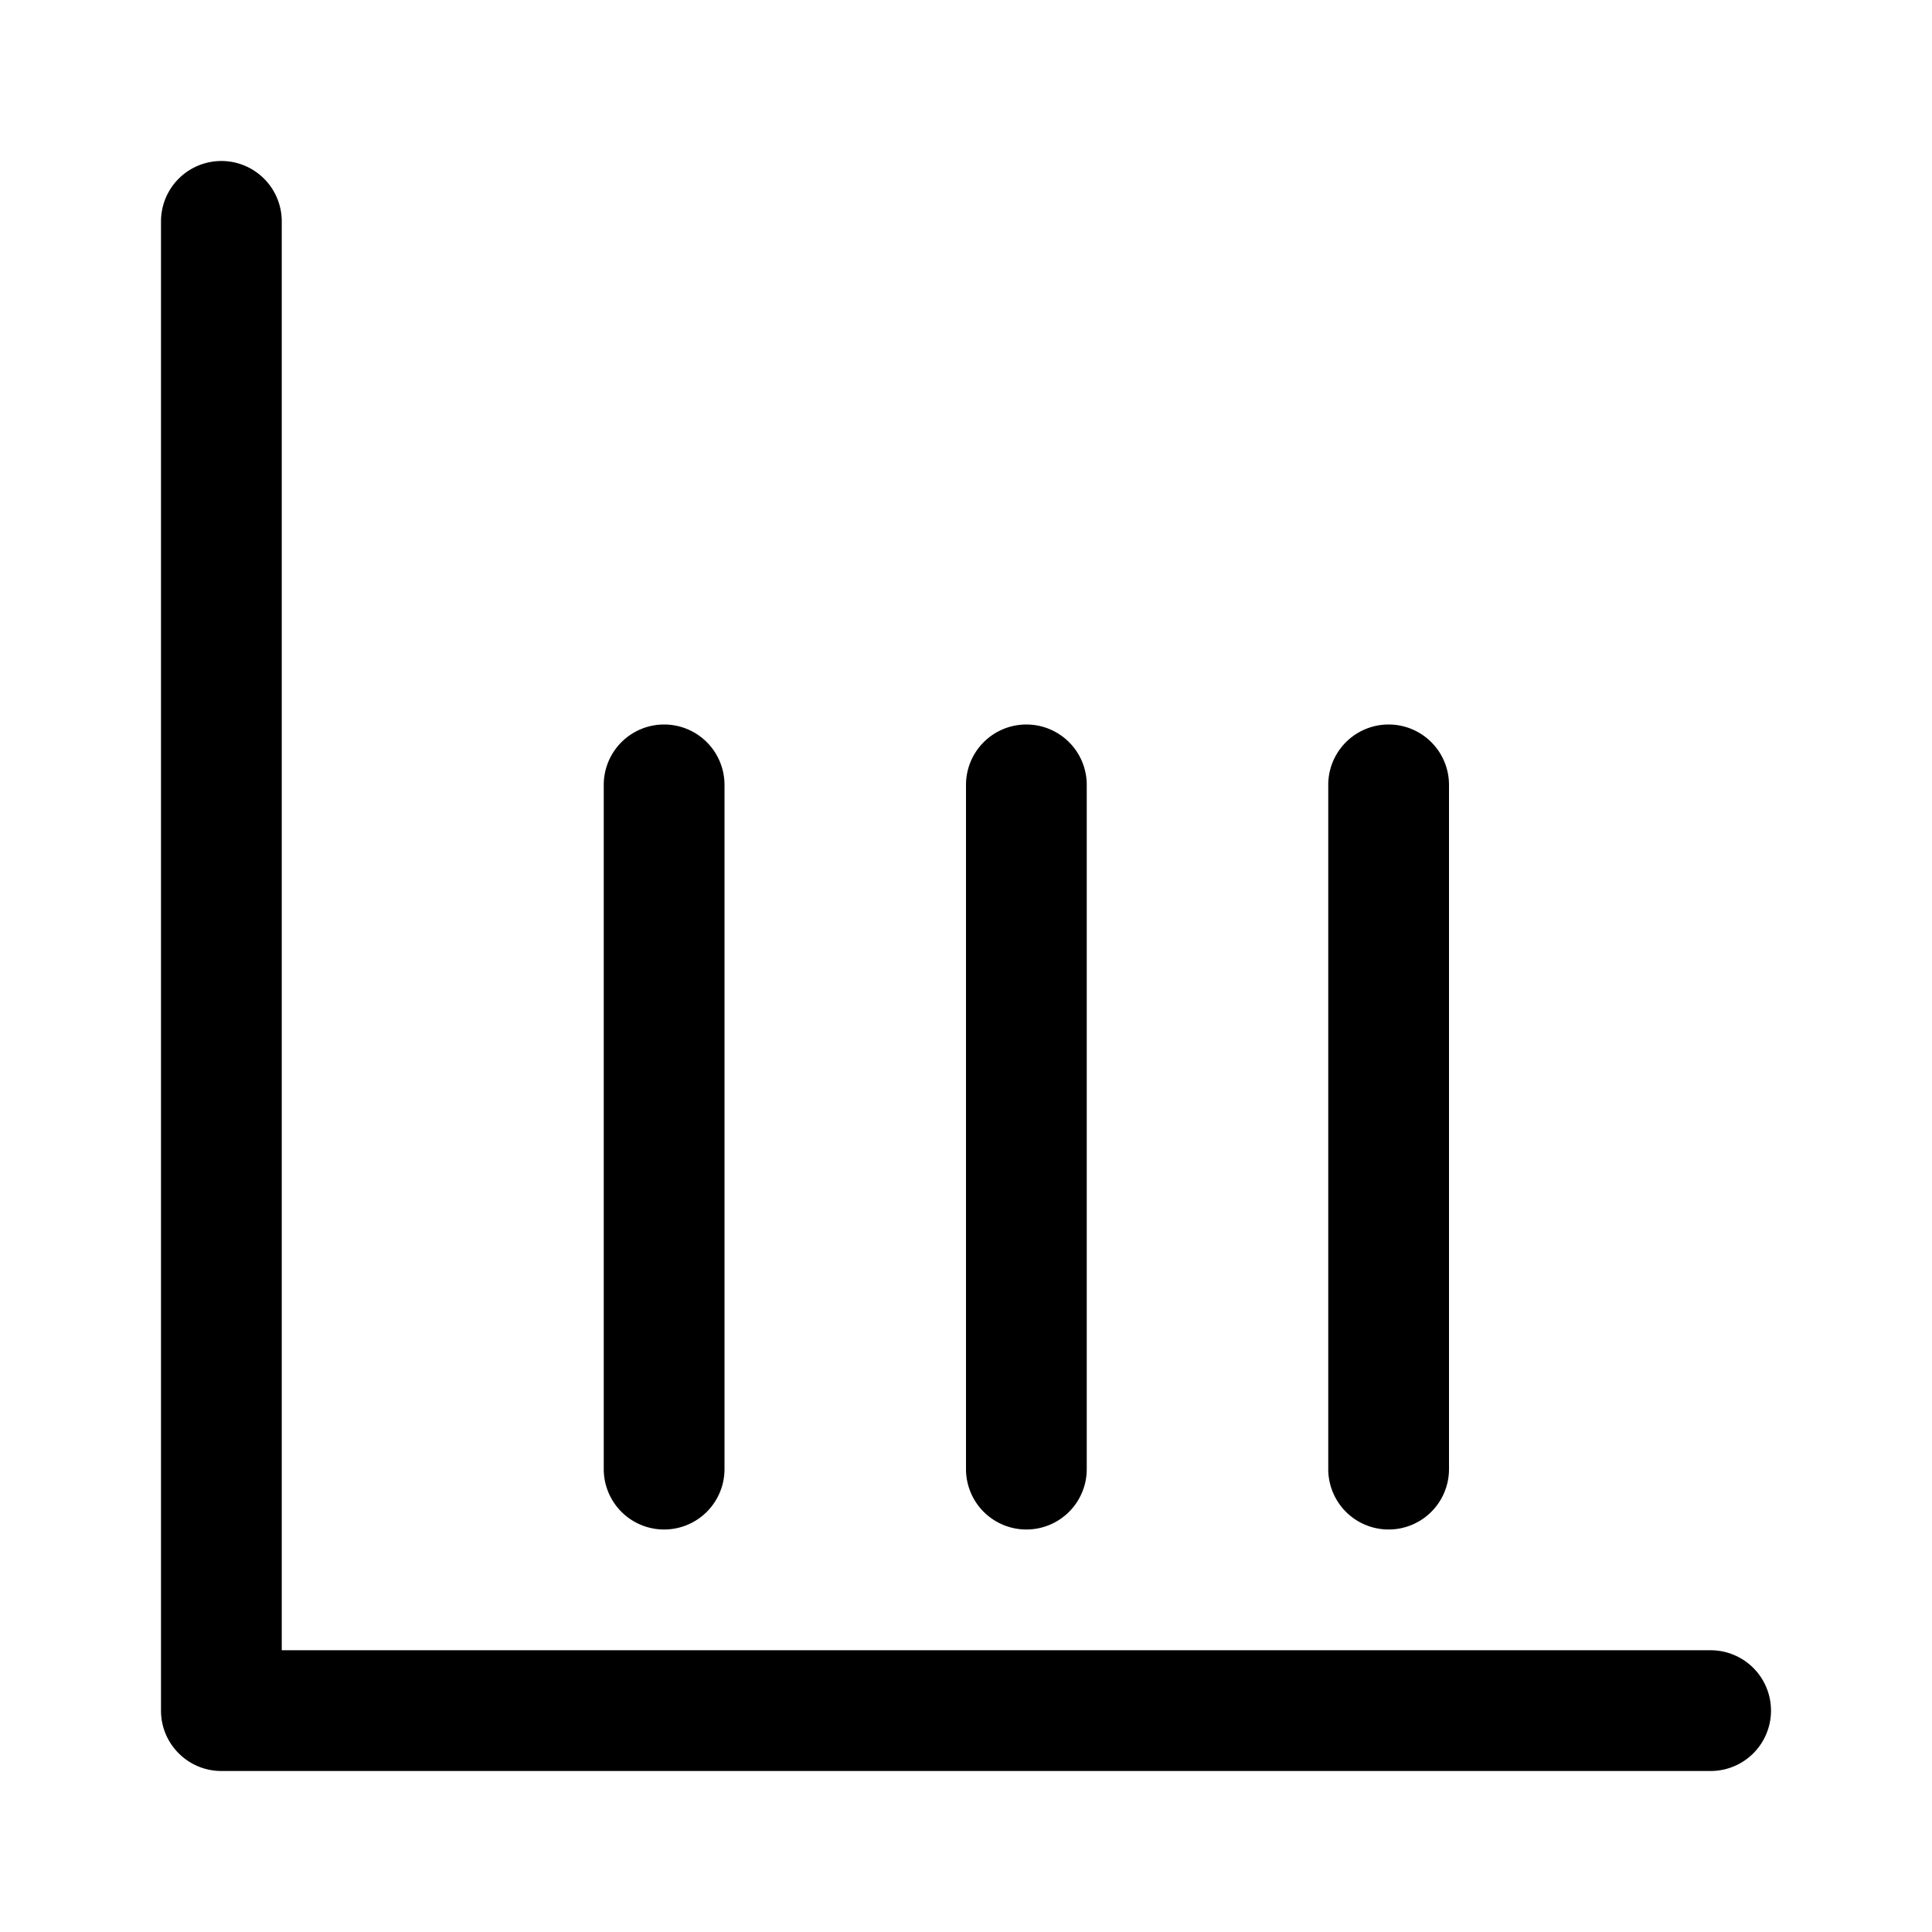 <svg xmlns="http://www.w3.org/2000/svg" width="24" height="24"><path d="M3.5 2.75a.75.75 0 00-1.5 0v18.5c0 .414.336.75.75.75h18.5a.75.75 0 000-1.5H3.5V2.75z"/><path d="M12.75 9a.75.75 0 01.75.75v8.5a.75.75 0 01-1.5 0v-8.5a.75.75 0 01.75-.75zM9 9.75a.75.75 0 00-1.5 0v8.5a.75.75 0 001.5 0v-8.5zm9 0a.75.75 0 00-1.5 0v8.5a.75.75 0 001.5 0v-8.5z"/></svg>